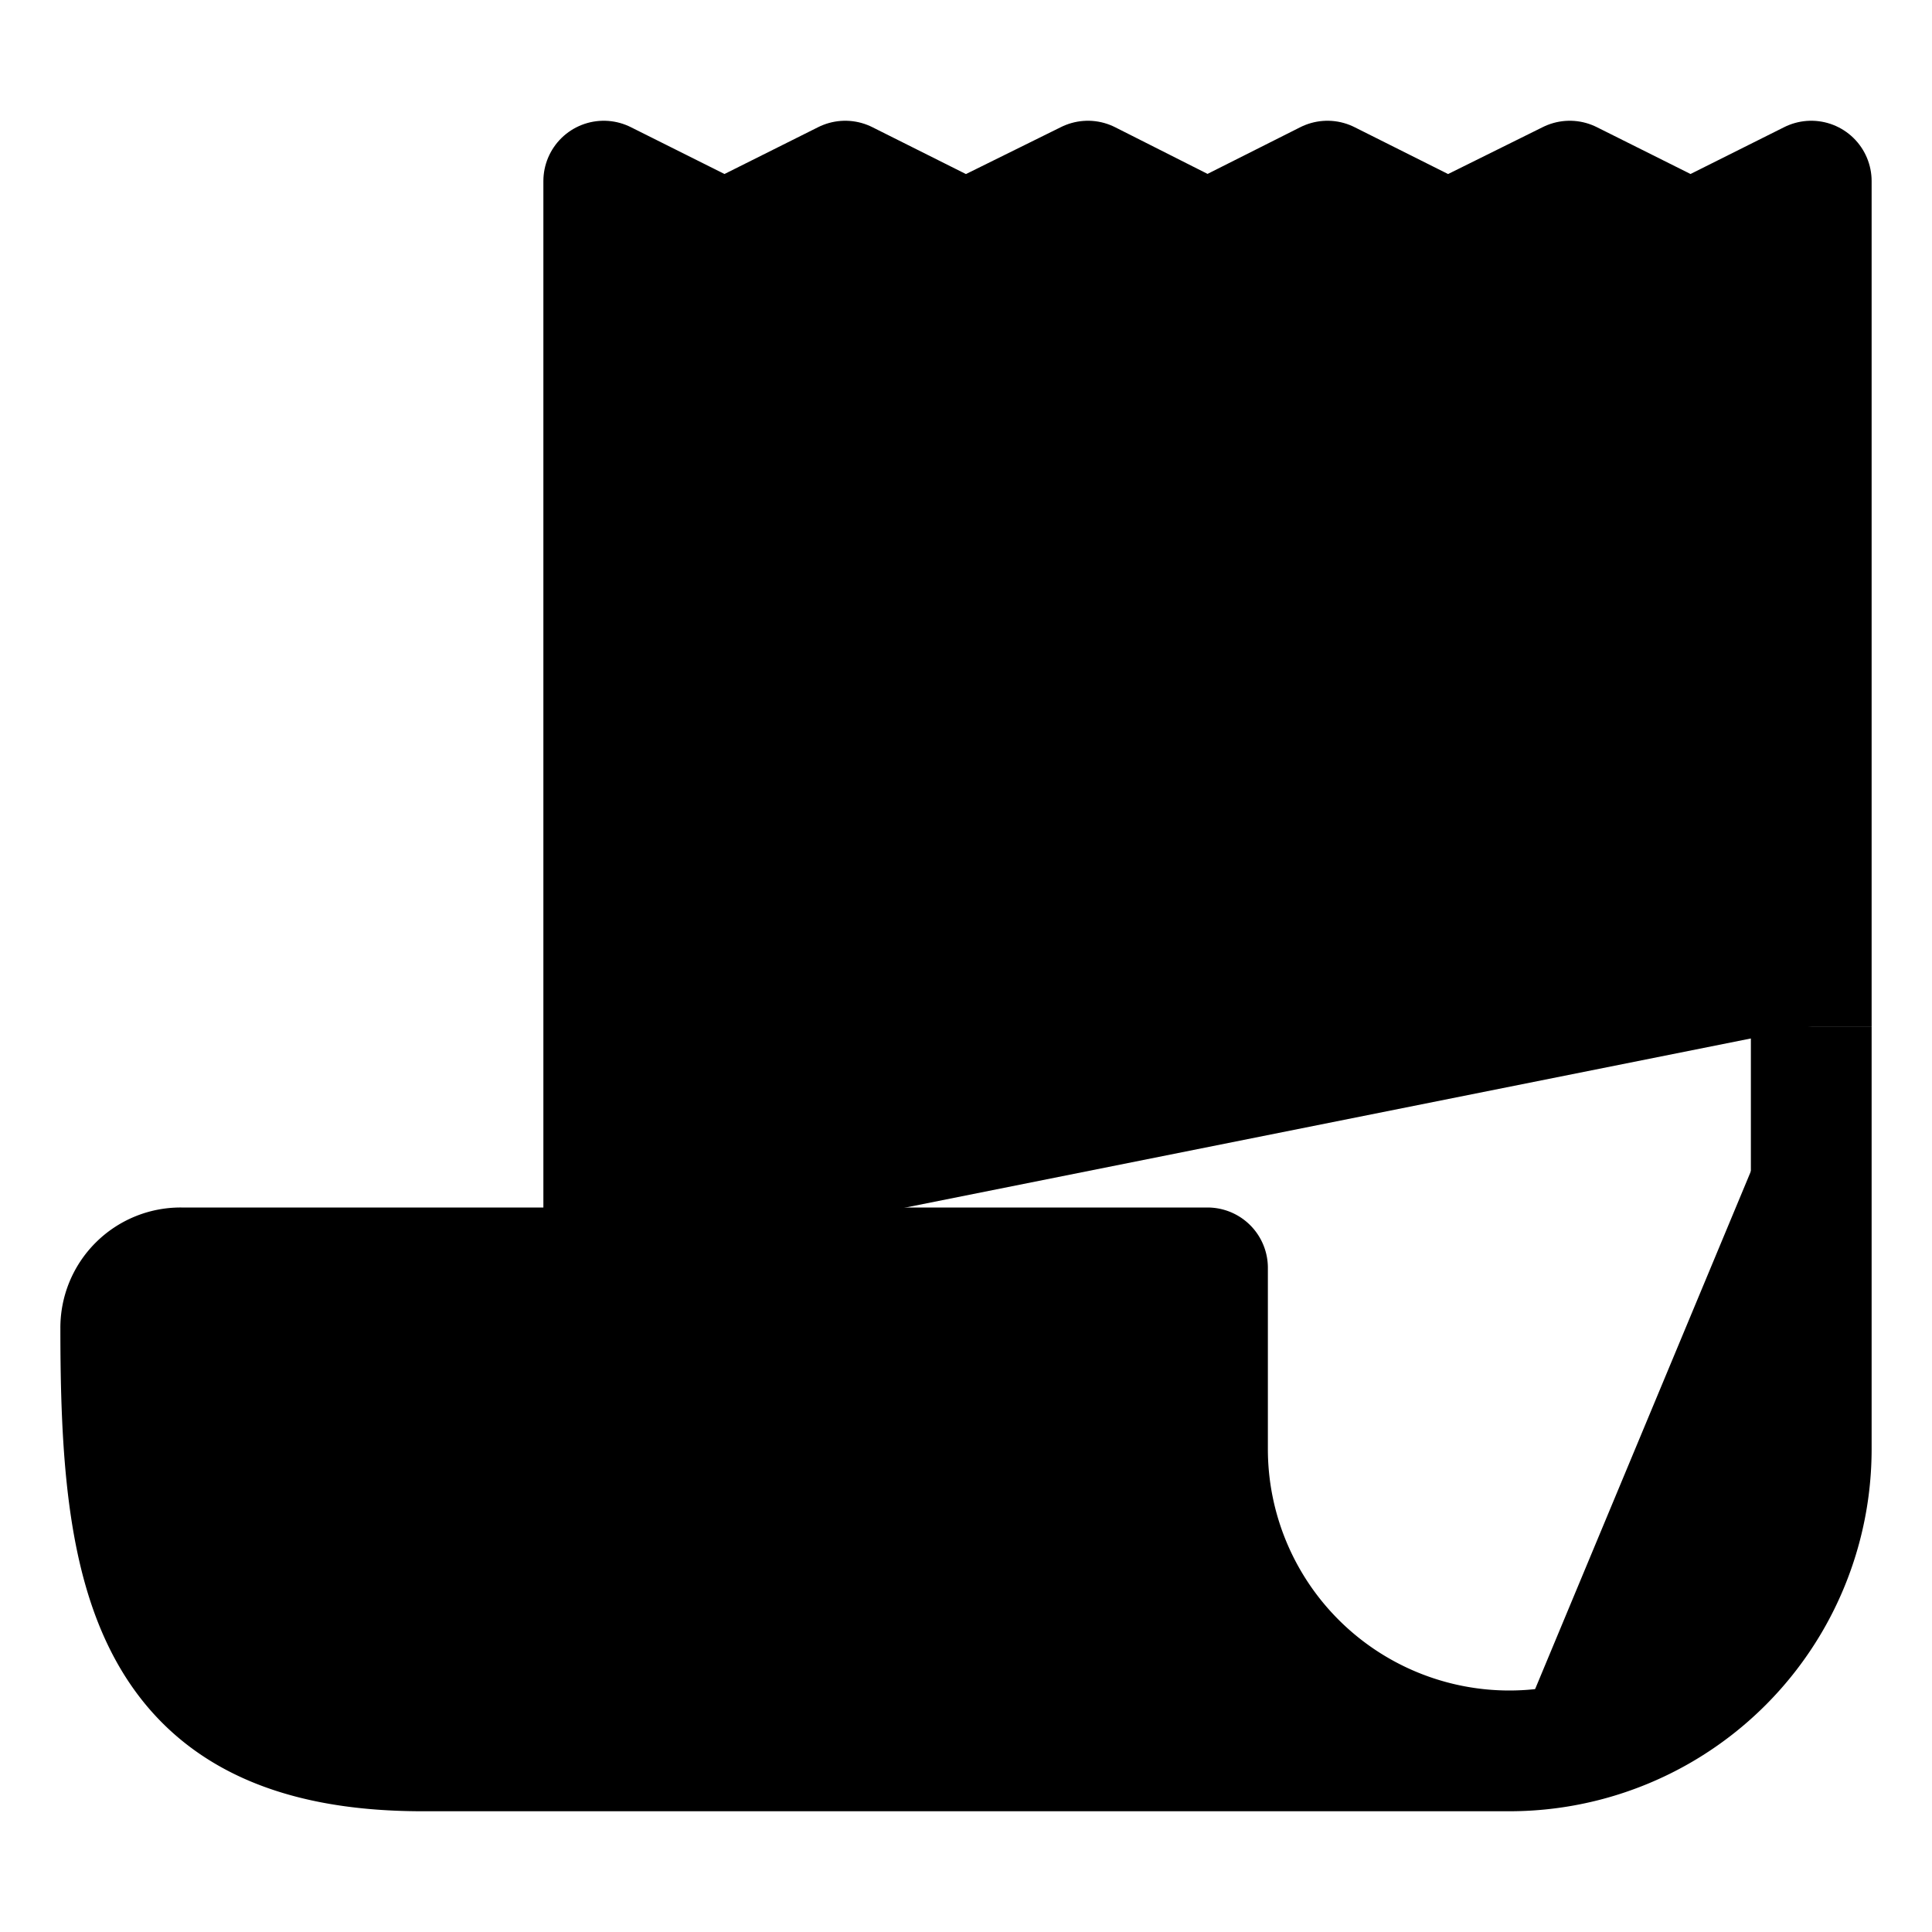 <svg xmlns="http://www.w3.org/2000/svg" width="24" height="24" viewBox="0 0 512 512">
    <polyline
            points="160 336 160 48 192 64 224 48 255.94 64 288.31 48 320 64 351.79 48 383.72 64 416 48 448.01 64 480 48 480 272" style="stroke:currentColor;stroke-linejoin:round;stroke-width:32px"/>
    <path d="M480,272V384a80,80,0,0,1-80,80h0a80,80,0,0,1-80-80V336H48a15.86,15.86,0,0,0-16,16c0,64,6.74,112,80,112H400" style="stroke:currentColor;stroke-linejoin:round;stroke-width:32px"/>
    <line x1="224" y1="144" x2="416" y2="144" style="stroke:currentColor;stroke-linecap:round;stroke-linejoin:round;stroke-width:32px"/>
    <line x1="288" y1="224" x2="416" y2="224" style="stroke:currentColor;stroke-linecap:round;stroke-linejoin:round;stroke-width:32px"/>
</svg>